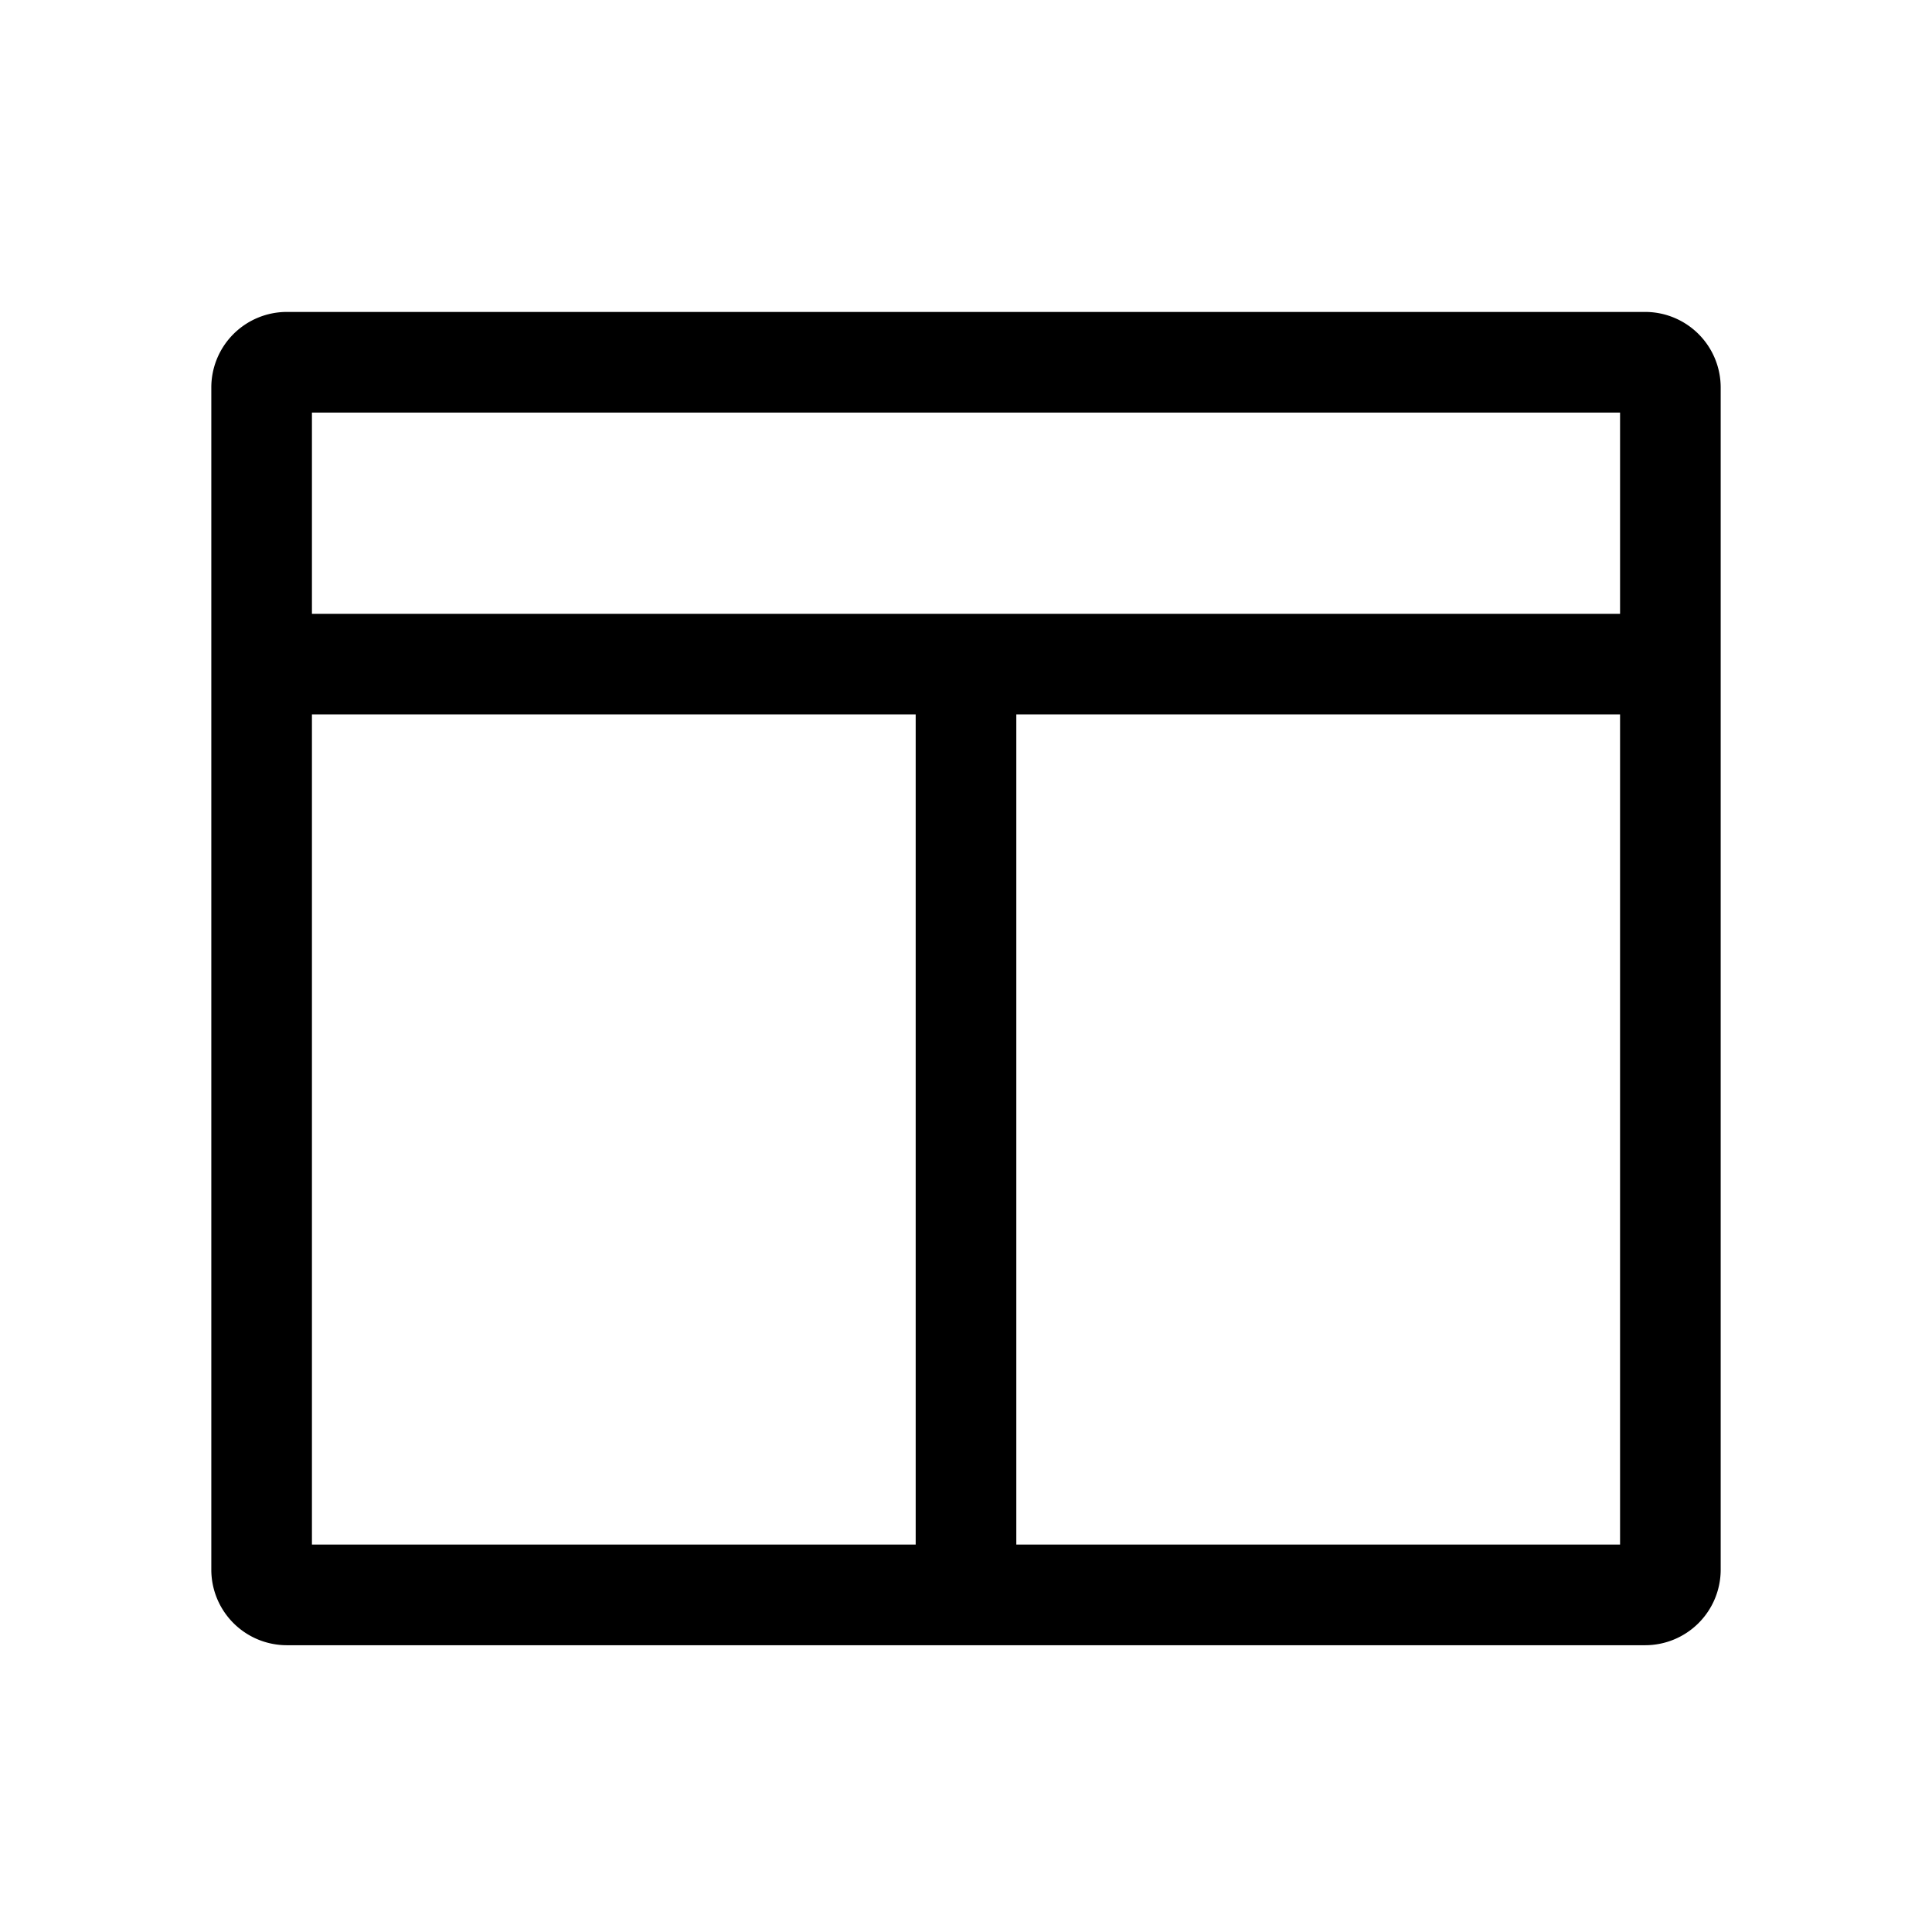 <svg xmlns="http://www.w3.org/2000/svg" width="100%" height="100%" viewBox="-51.2 -51.2 614.4 614.4"><path fill="currentColor" d="M472 48H40a24.028 24.028 0 00-24 24v376a24.028 24.028 0 0024 24h432a24.028 24.028 0 0024-24V72a24.028 24.028 0 00-24-24zm-8 32v64H48V80zM48 176h192v264H48zm224 264V176h192v264z" class="ci-primary"/></svg>